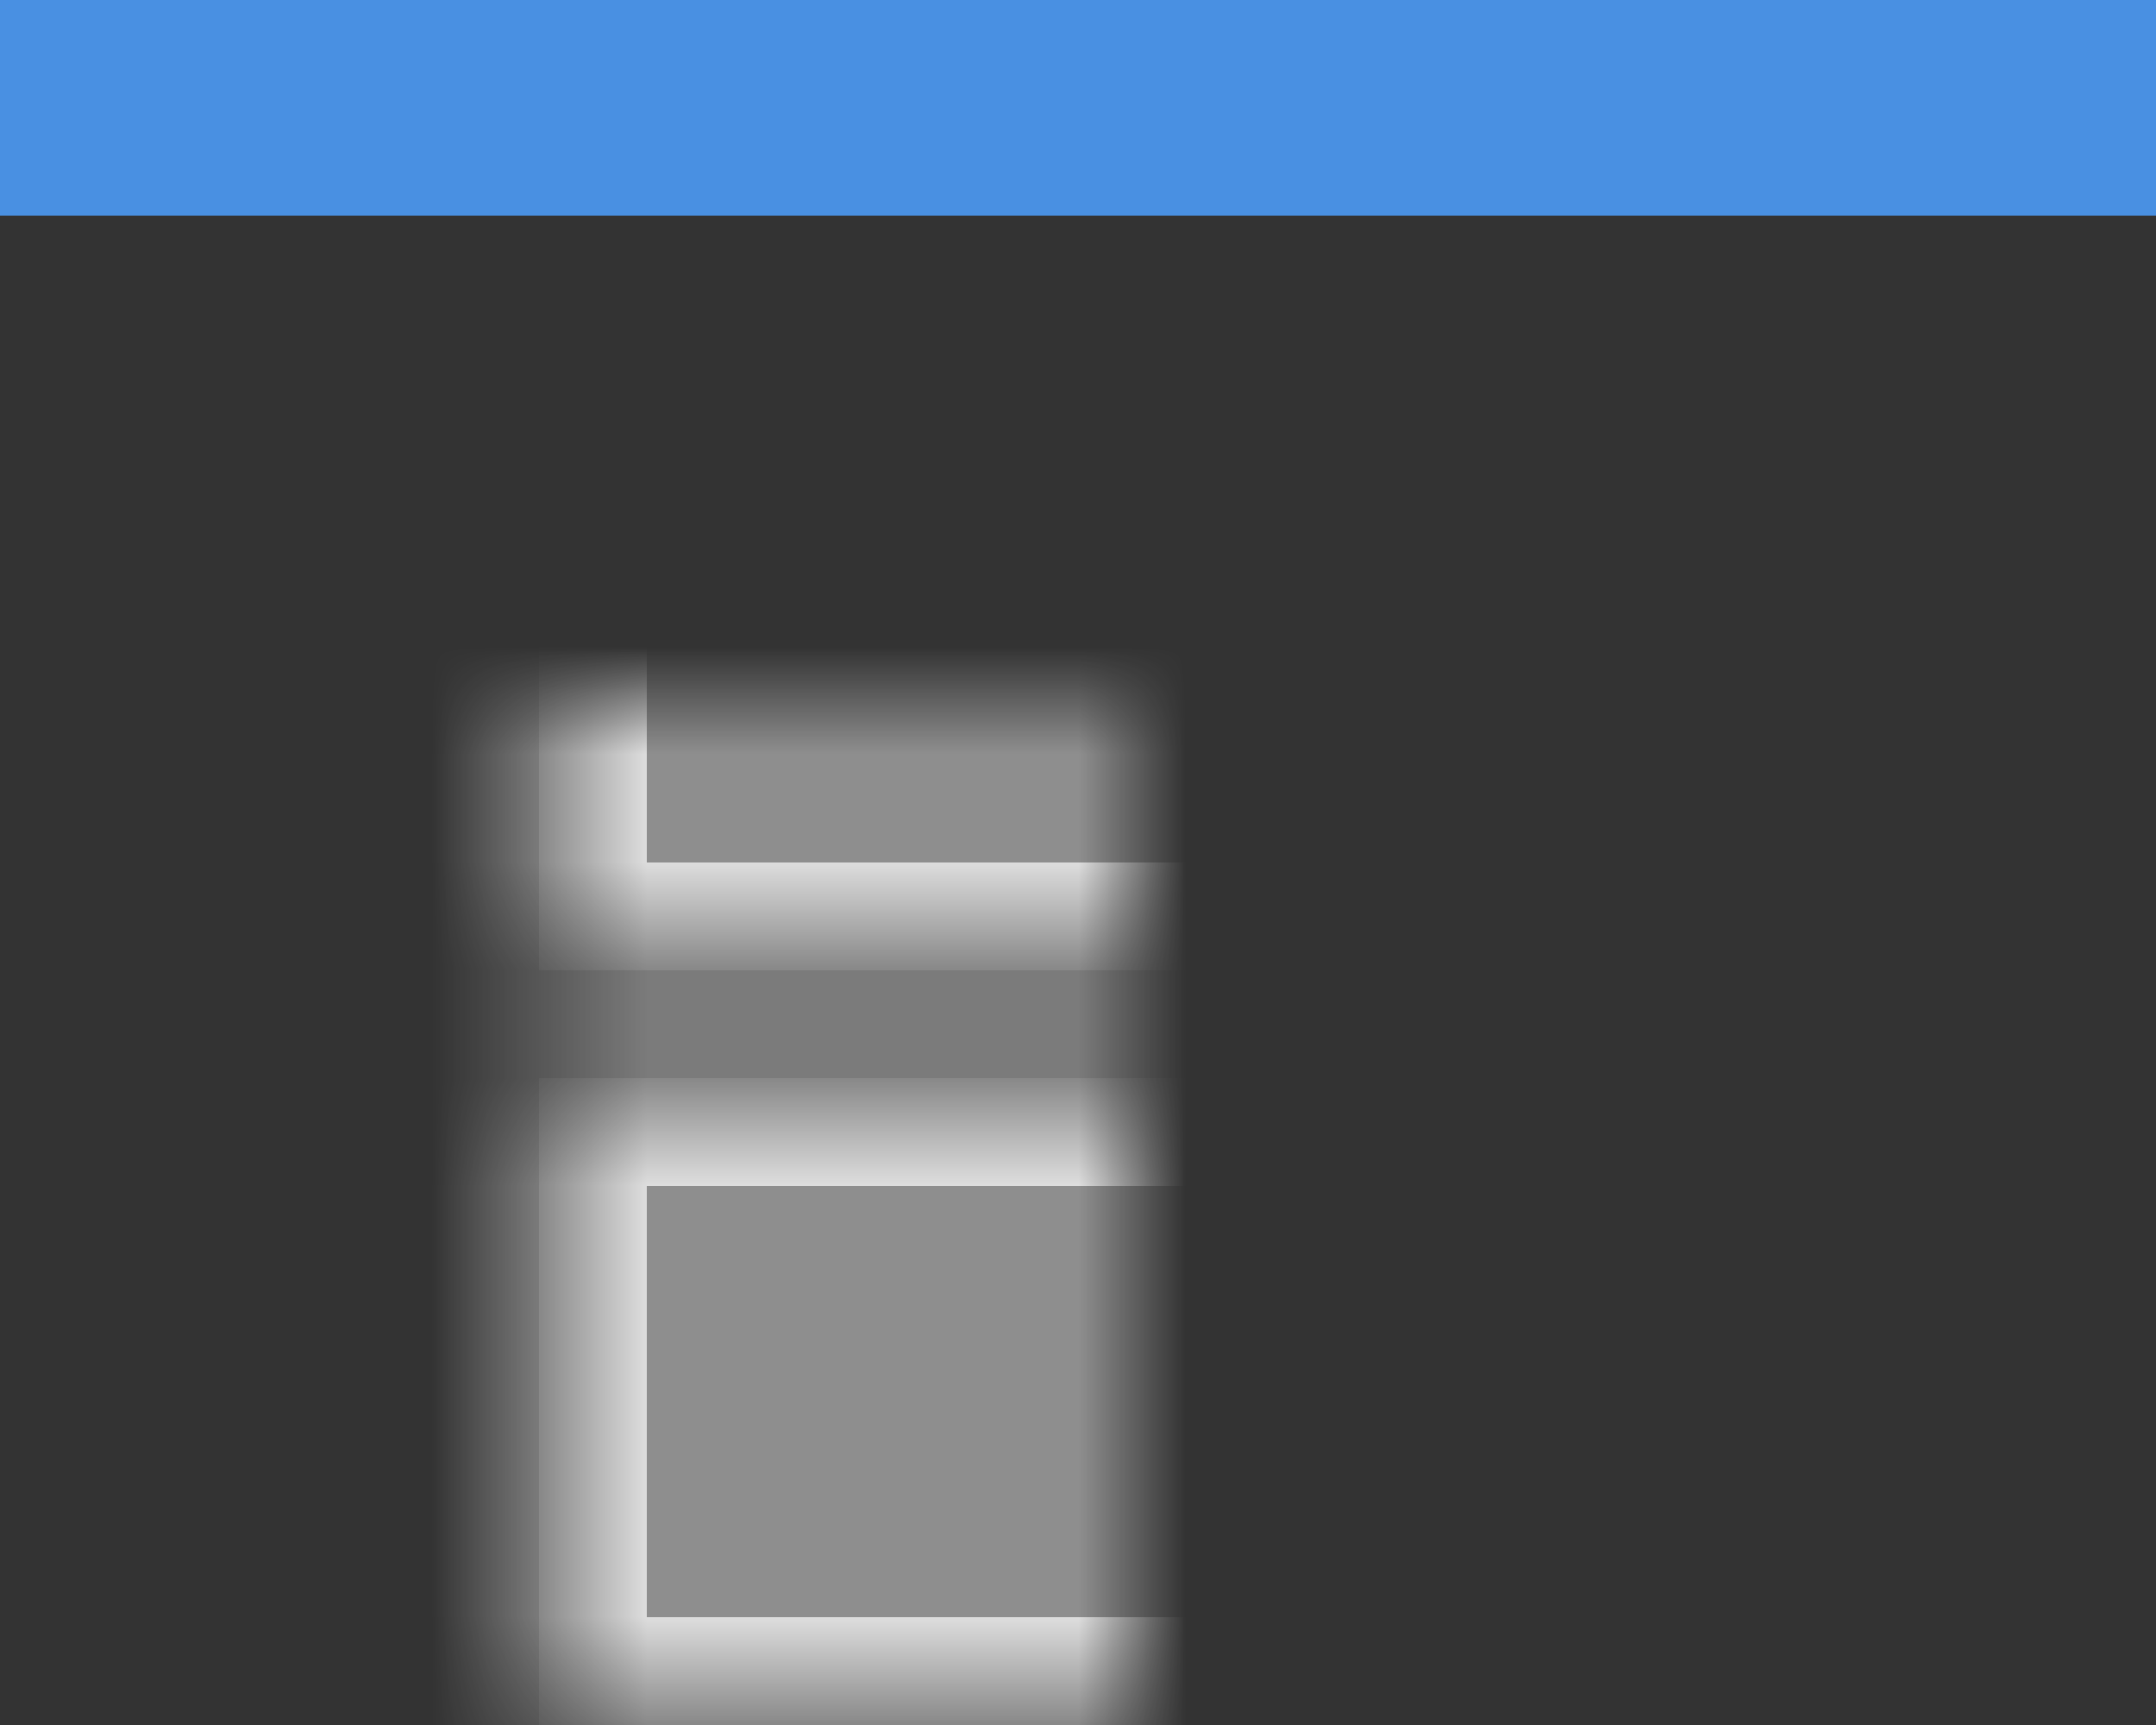 <?xml version="1.0" encoding="UTF-8" standalone="no"?>
<svg width="20px" height="16px" viewBox="0 0 20 16" version="1.1" xmlns="http://www.w3.org/2000/svg" xmlns:xlink="http://www.w3.org/1999/xlink">
    <rect x="0" y="0" width="20" height="16" fill="#333333" stroke="none"/>
    <!-- Generator: sketchtool 3.7 (28169) - http://www.bohemiancoding.com/sketch -->
    <title>E3B6C3FC-9B79-4F25-963E-AA1ECDCD234D</title>
    <desc>Created with sketchtool.</desc>
    <defs>
        <path d="M3.5,4.5 L9.5,4.5 L9.5,14.5 L3.5,14.5 L3.5,4.5 Z M10.5,4.5 L16.5,4.5 L16.5,14.5 L10.5,14.5 L10.5,4.5 Z" id="path-1"></path>
        <mask id="mask-2" maskContentUnits="userSpaceOnUse" maskUnits="objectBoundingBox" x="0" y="0" width="13" height="10" fill="white">
            <use xlink:href="#path-1"></use>
        </mask>
    </defs>
    <g id="Page-1" stroke="none" stroke-width="1" fill="none" fill-rule="evenodd">
        <g id="Full-View" transform="translate(-1284, -289)">
            <g id="Right-Panel" transform="translate(1200, 72)">
                <g id="Settings" transform="translate(0, 10)">
                    <g id="Flex-settings" transform="translate(0, 136)">
                        <g id="flex-layout-btns" transform="translate(10, 34)">
                            <g id="flex:-column-sub-buttons" transform="translate(69, 0)">
                                <g id="col-justify:start" transform="translate(0, 30)">
                                    <g id="icon" transform="translate(5, 7)">
                                        <g id="Group-10">
                                            <g id="shape">
                                                <use id="Combined-Shape" stroke-opacity="0.7" stroke="#FFFFFF" mask="url(#mask-2)" stroke-width="2" fill-opacity="0.447" fill="#FFFFFF" transform="translate(10, 9.5) rotate(-90) translate(-10, -9.5) " xlink:href="#path-1"></use>
                                                <rect id="Rectangle-101" fill="#4990E2" transform="translate(10, 1) rotate(-270) translate(-10, -1) " x="9" y="-9" width="2" height="20"></rect>
                                            </g>
                                        </g>
                                    </g>
                                </g>
                            </g>
                        </g>
                    </g>
                </g>
            </g>
        </g>
    </g>
</svg>